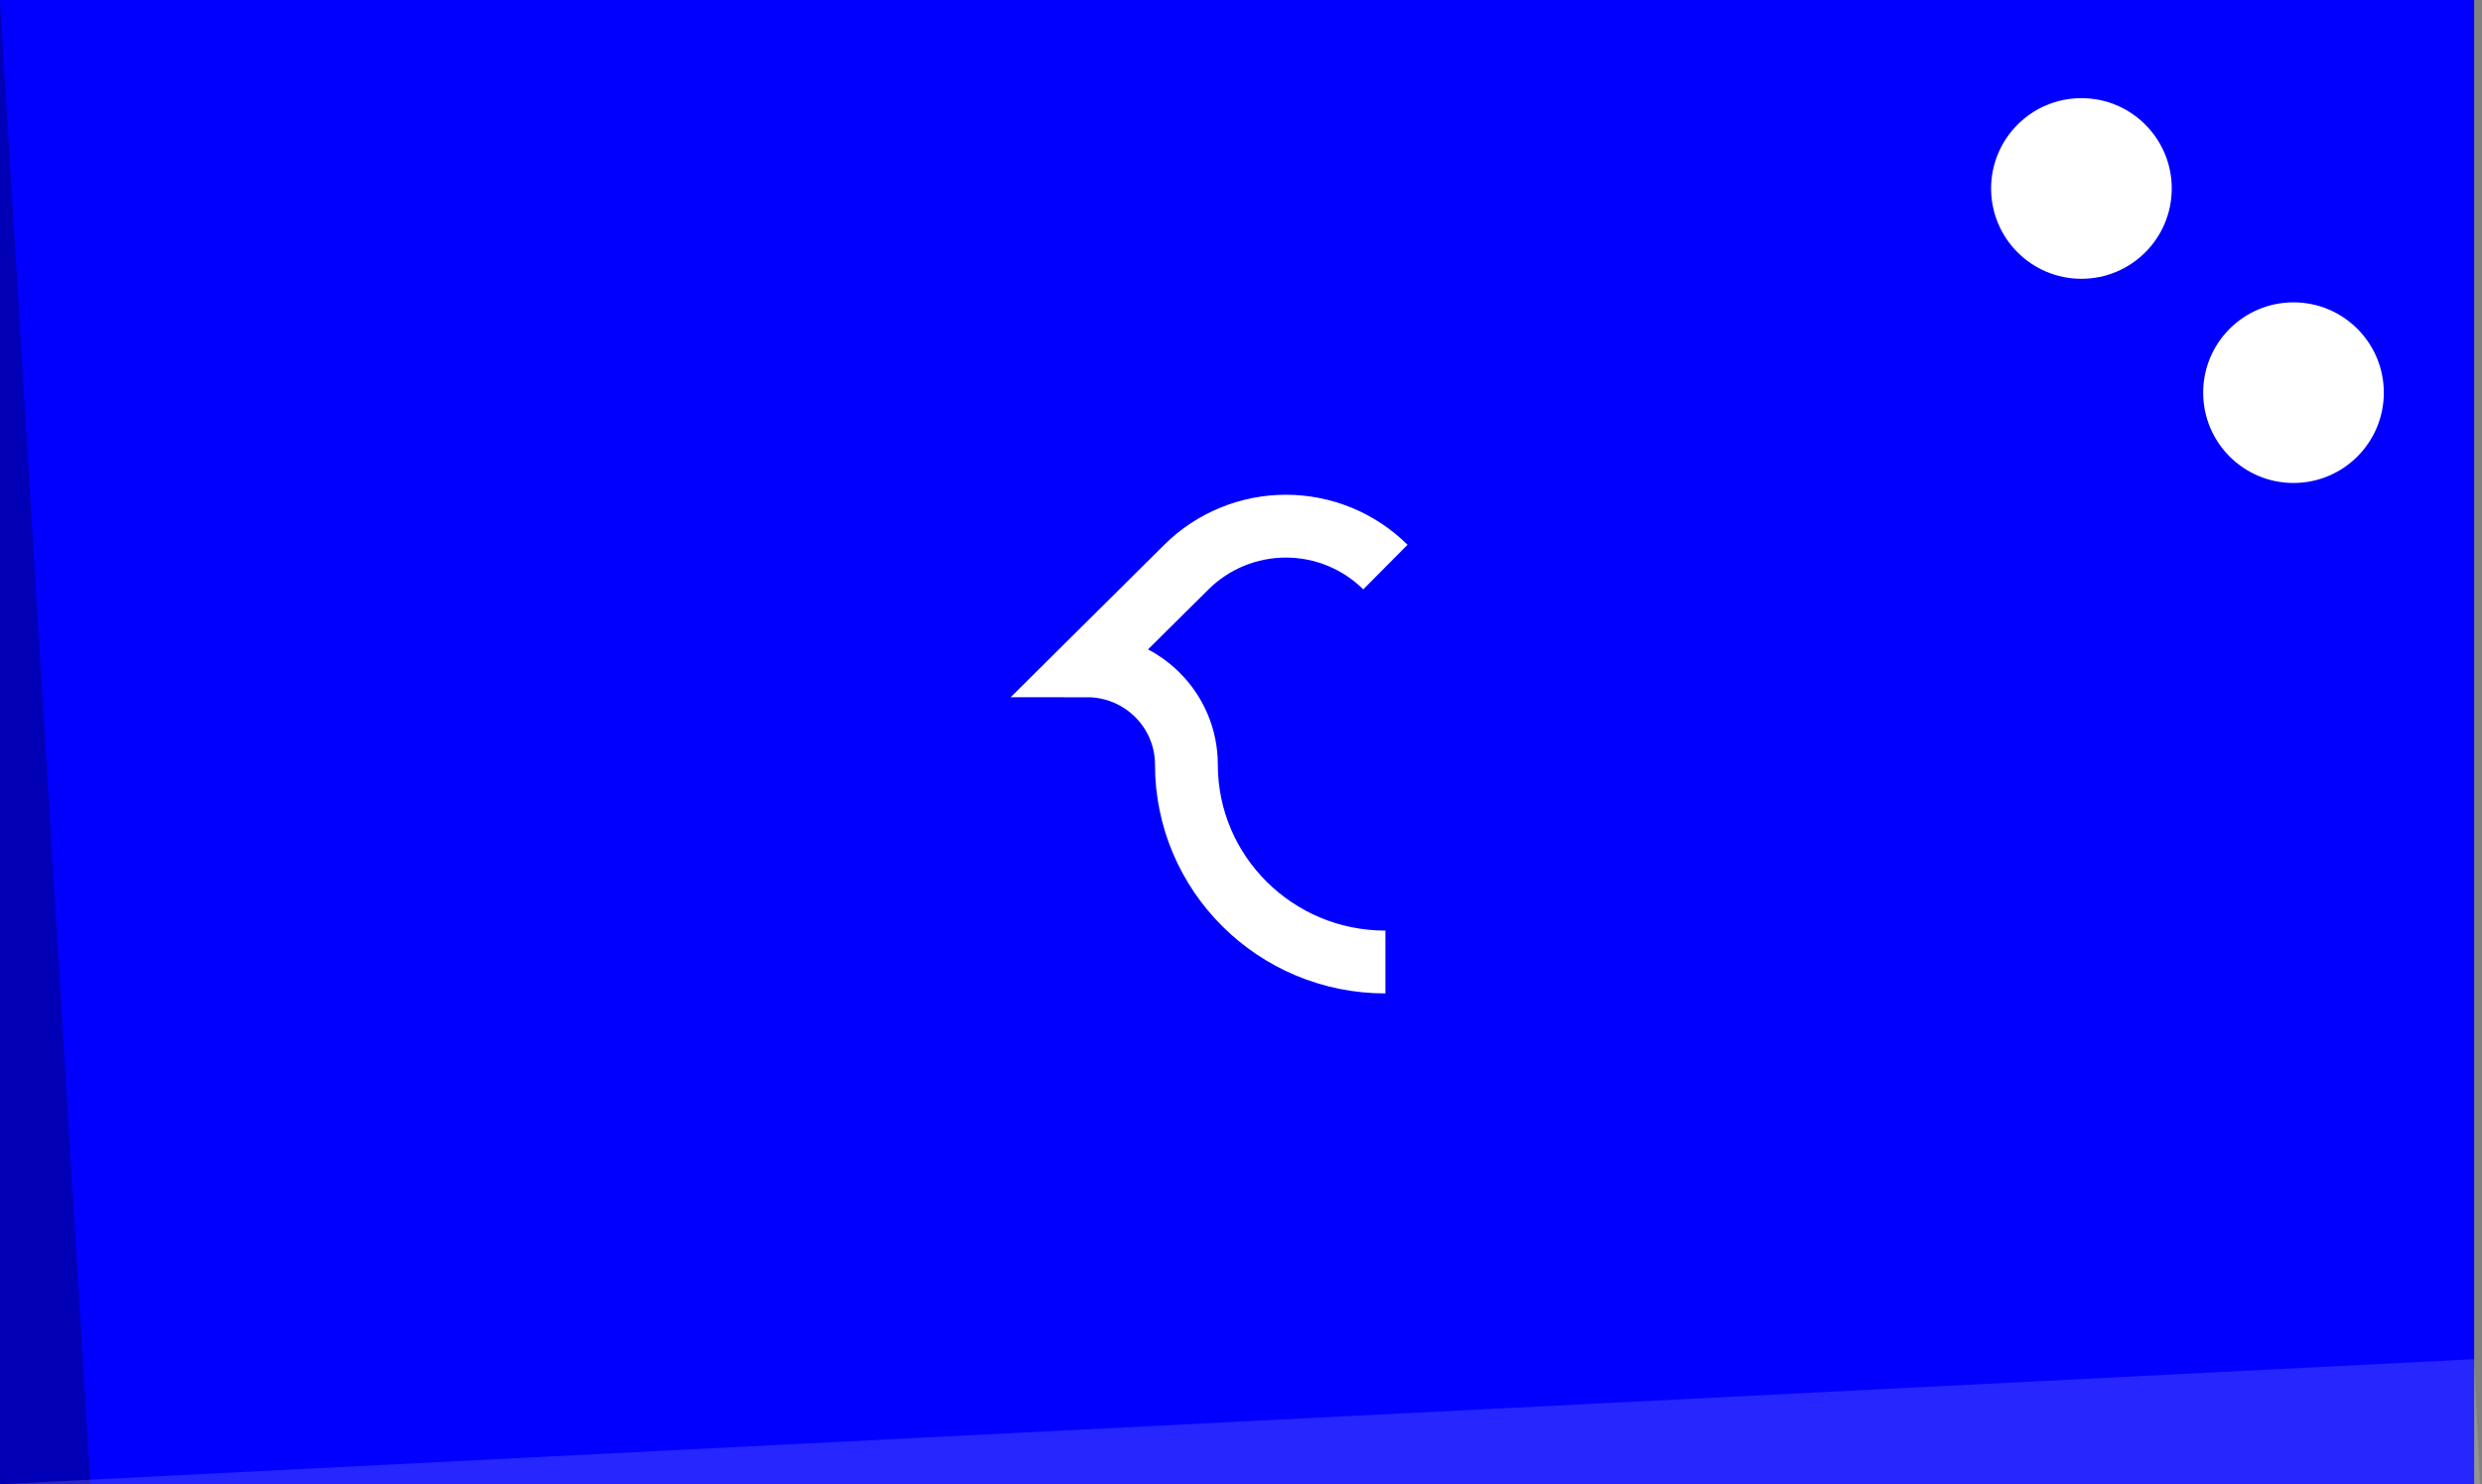 <?xml version="1.0" encoding="UTF-8"?>
<svg width="632px" height="378px" viewBox="0 0 632 378" version="1.1" xmlns="http://www.w3.org/2000/svg" xmlns:xlink="http://www.w3.org/1999/xlink">
    <rect x="0" y="0" width="632" height="378" fill="#808080" stroke="none"/>
    <!-- Generator: Sketch 57.1 (83088) - https://sketch.com -->
    <title>MostRecentlyConfirmed</title>
    <desc>Created with Sketch.</desc>
    <g id="Site-UI" stroke="none" stroke-width="1" fill="none" fill-rule="evenodd">
        <g id="Examples-2" transform="translate(-1125, -608)">
            <g id="MostRecentlyConfirmed" transform="translate(1125, 608)">
                <g id="Group-2">
                    <rect id="Rectangle" fill="#0100FE" transform="translate(315, 189) scale(-1, 1) translate(-315, -189) " x="0" y="0" width="630" height="378"></rect>
                    <polygon id="Rectangle" fill-opacity="0.28" fill="#000000" transform="translate(11.516, 189) scale(-1, 1) translate(-11.516, -189) " points="23.031 0 23.031 378 -4.54747351e-13 378"></polygon>
                    <polygon id="Rectangle" fill-opacity="0.15" fill="#FFFFFF" points="630 346.148 631.5 378 -1.13686838e-13 378"></polygon>
                </g>
                <g id="Clipped" transform="translate(276, 134)" stroke="#FFFFFF" stroke-width="16">
                    <path d="M76.768,100.581 C70.046,107.253 60.931,111 51.432,111 C41.933,111 32.818,107.253 26.097,100.581 L0.768,75.439 C14.759,75.439 26.097,64.178 26.097,50.29 C26.097,22.515 48.785,0 76.768,0" id="Path" transform="translate(38.768, 55.5) scale(-1, 1) rotate(-180) translate(-38.768, -55.5) "></path>
                </g>
                <g id="Group-8" transform="translate(507, 25)" fill="#FFFFFF">
                    <circle id="Oval" cx="23" cy="23" r="23"></circle>
                    <circle id="Oval" cx="77" cy="75" r="23"></circle>
                </g>
            </g>
        </g>
    </g>
</svg>